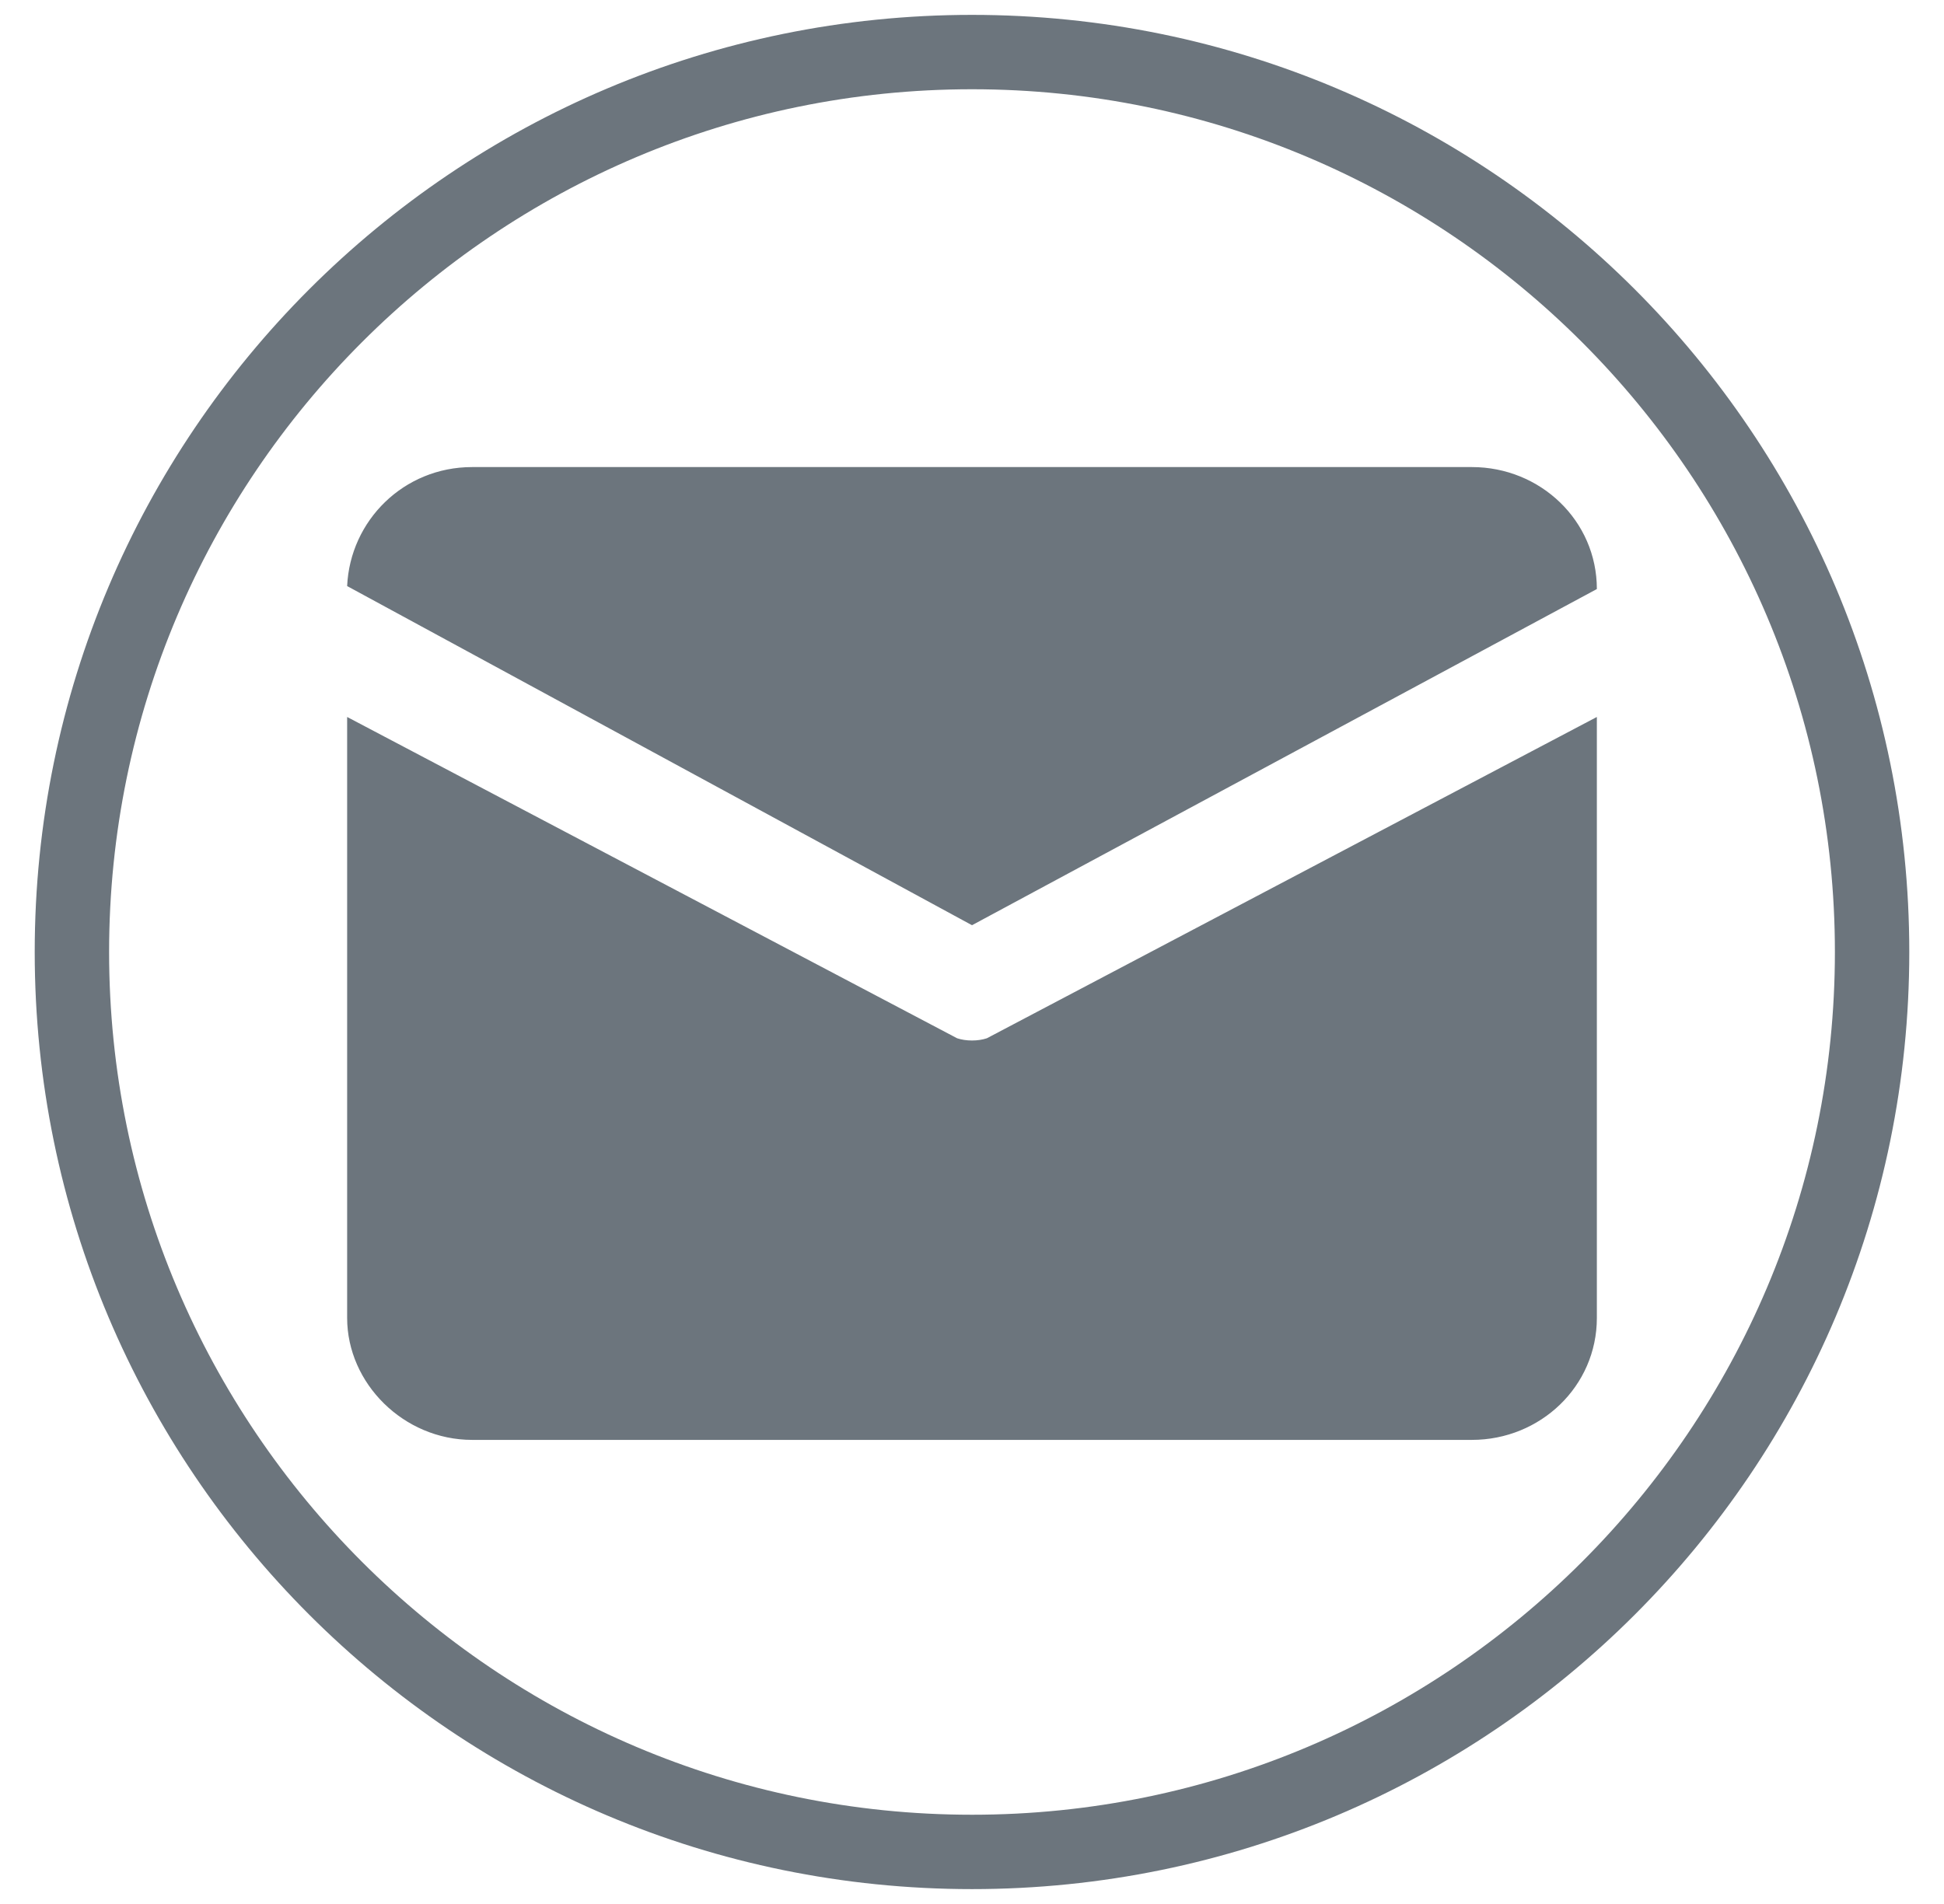 <svg xmlns="http://www.w3.org/2000/svg" width="98" height="96" class="icon" version="1.1" viewBox="0 0 1024 1024"><path fill="#6c757d" d="M512 8C233.6 8 8 233.6 8 512S233.6 1016 512 1016 1016 790.4 1016 512 790.4 8 512 8zM512 976C256 976 48 768 48 512S256 48 512 48s464 208 464 464-208 464-464 464zM243.2 251.2h537.6c36.8 0 67.2 28.8 67.2 65.6L512 497.6 176 315.2c1.6-35.2 30.4-64 67.2-64zM176 385.6v323.2c0 35.2 30.4 65.6 67.2 65.6h537.6c36.8 0 67.2-28.8 67.2-65.6V385.6L520 558.4c-4.8 1.6-11.2 1.6-16 0L176 385.6z"/></svg>